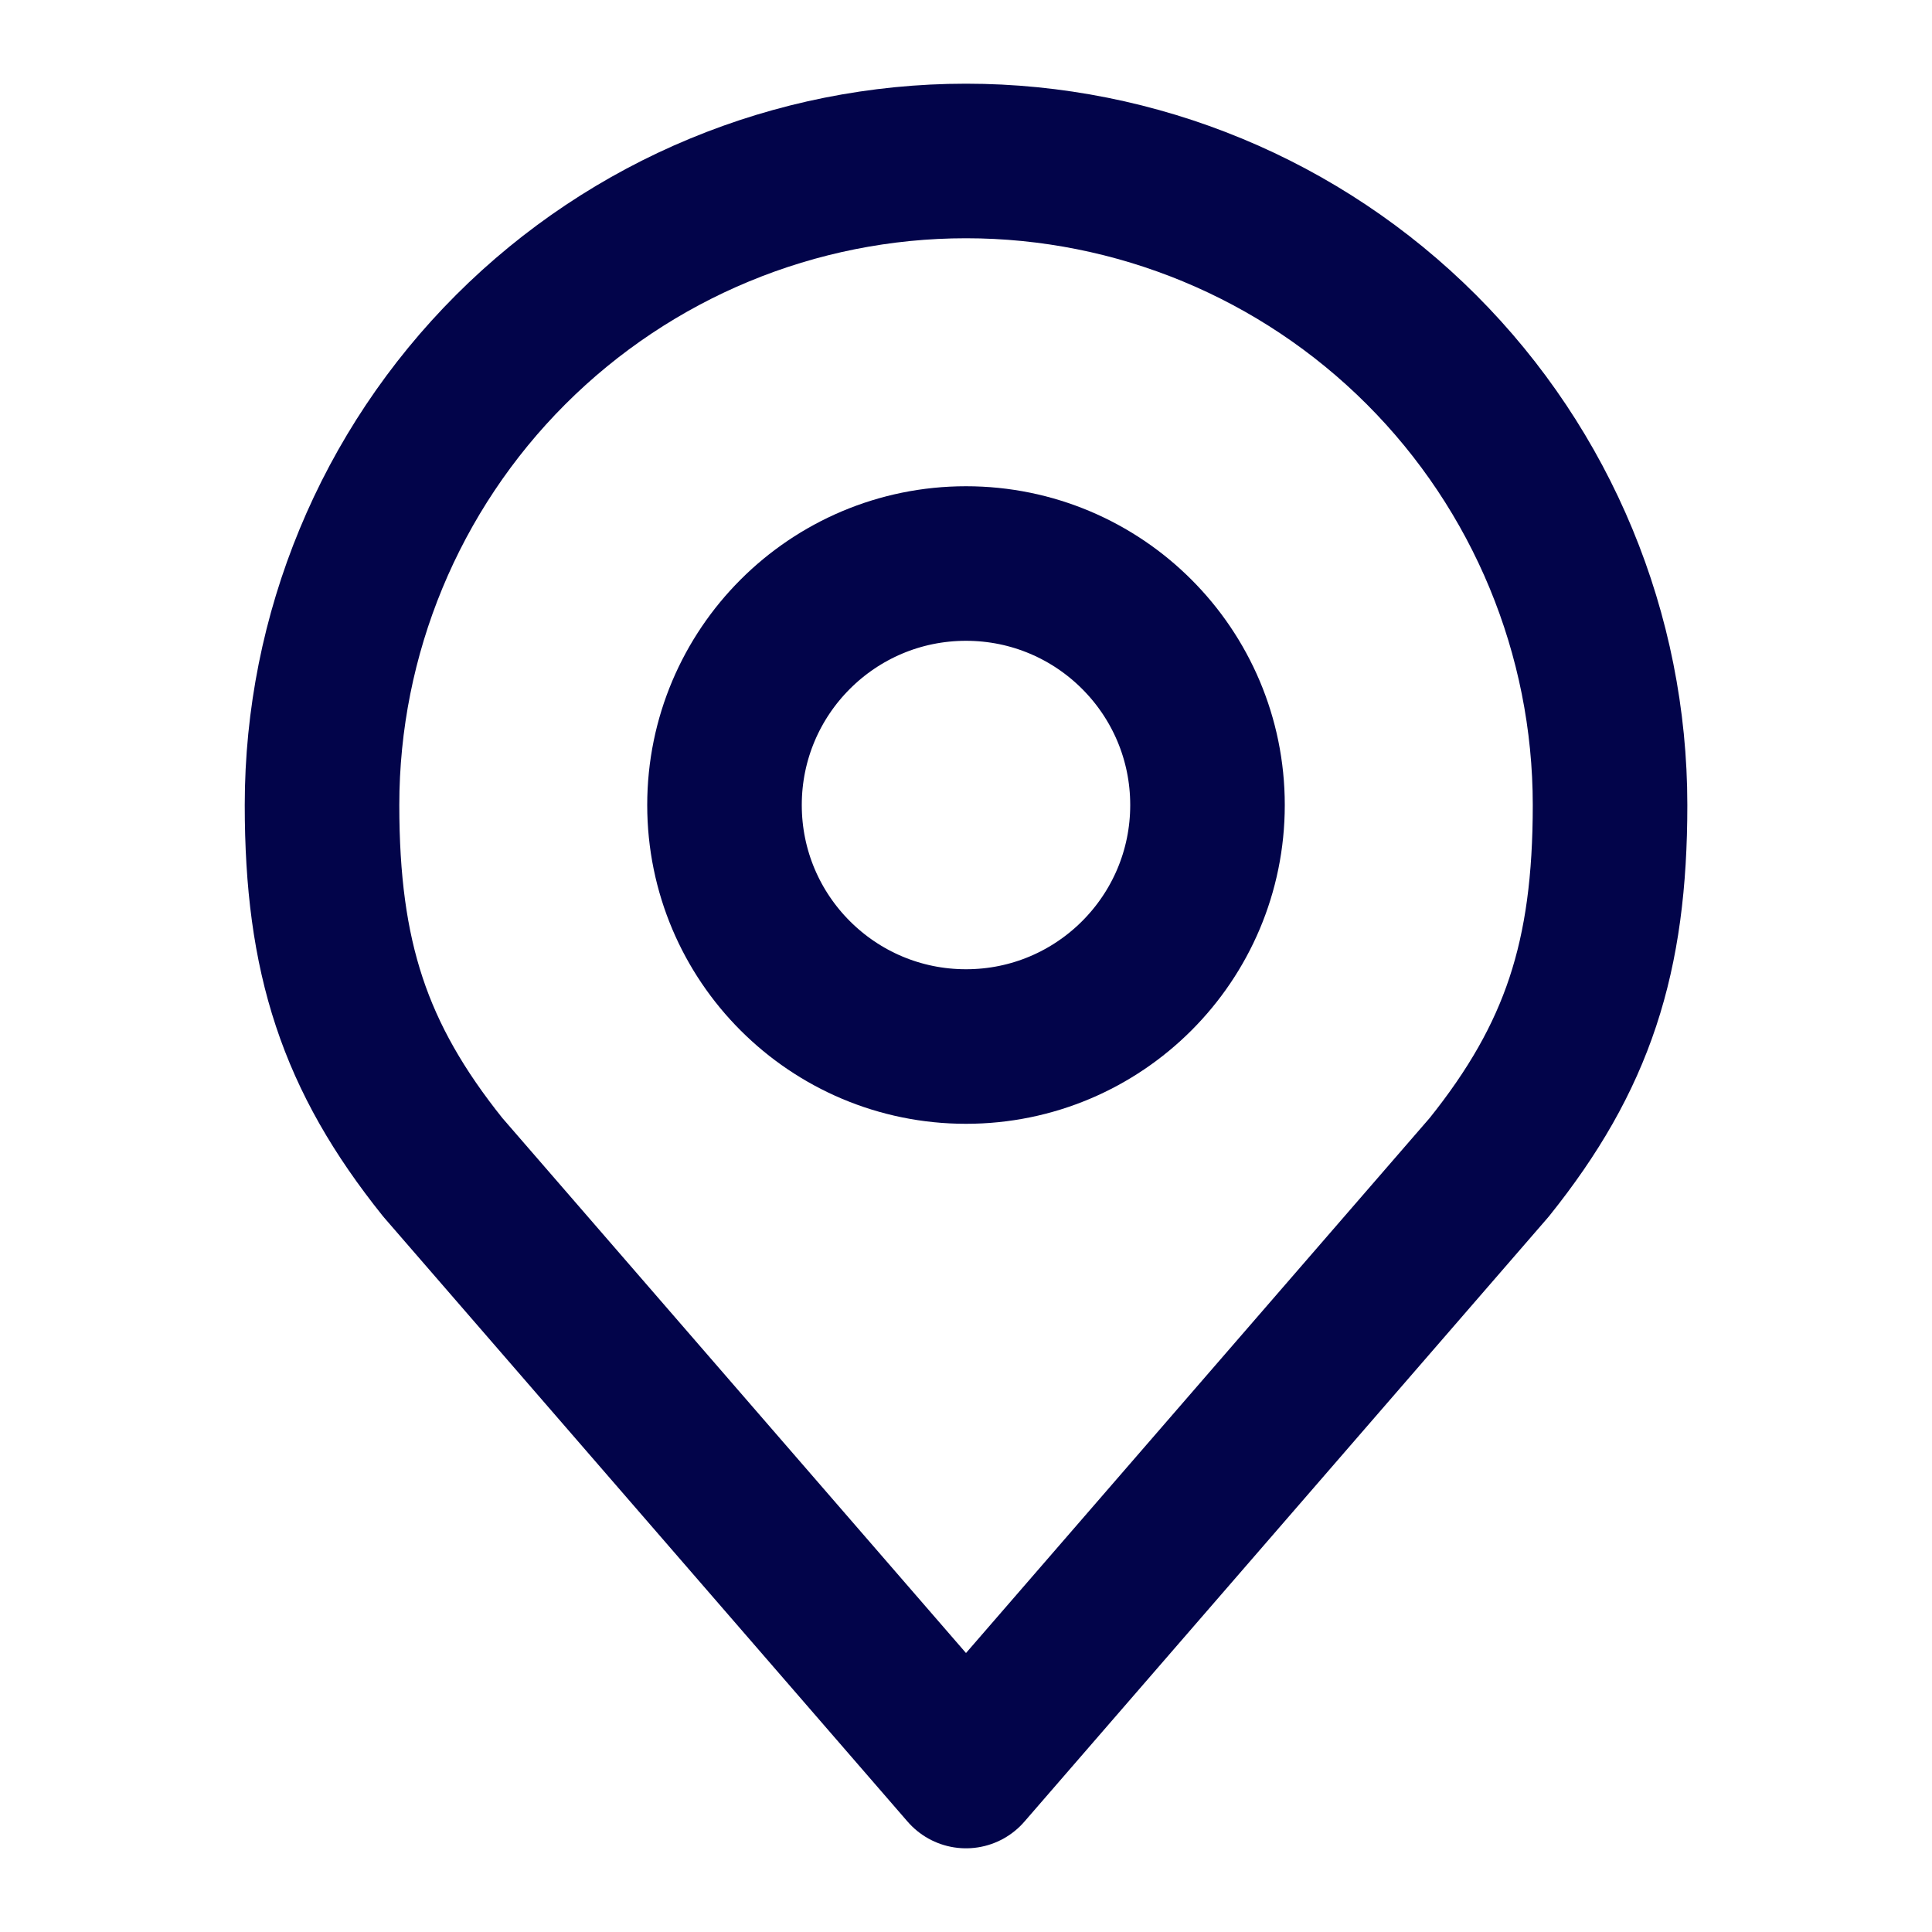 <svg width="25" height="25" viewBox="0 0 25 25" fill="none" xmlns="http://www.w3.org/2000/svg">
<path d="M12.5 13.542C14.226 13.542 15.625 12.143 15.625 10.417C15.625 8.691 14.226 7.292 12.5 7.292C10.774 7.292 9.375 8.691 9.375 10.417C9.375 12.143 10.774 13.542 12.5 13.542Z" stroke="#02044A" stroke-width="2" stroke-linecap="round" stroke-linejoin="round"/>
<path d="M12.5 2.083C10.29 2.083 8.171 2.961 6.608 4.524C5.045 6.087 4.167 8.207 4.167 10.417C4.167 12.388 4.586 13.677 5.729 15.104L12.5 22.917L19.271 15.104C20.415 13.677 20.834 12.388 20.834 10.417C20.834 8.207 19.956 6.087 18.393 4.524C16.83 2.961 14.71 2.083 12.5 2.083V2.083Z" stroke="#02044A" stroke-width="2" stroke-linecap="round" stroke-linejoin="round"/>
</svg>
